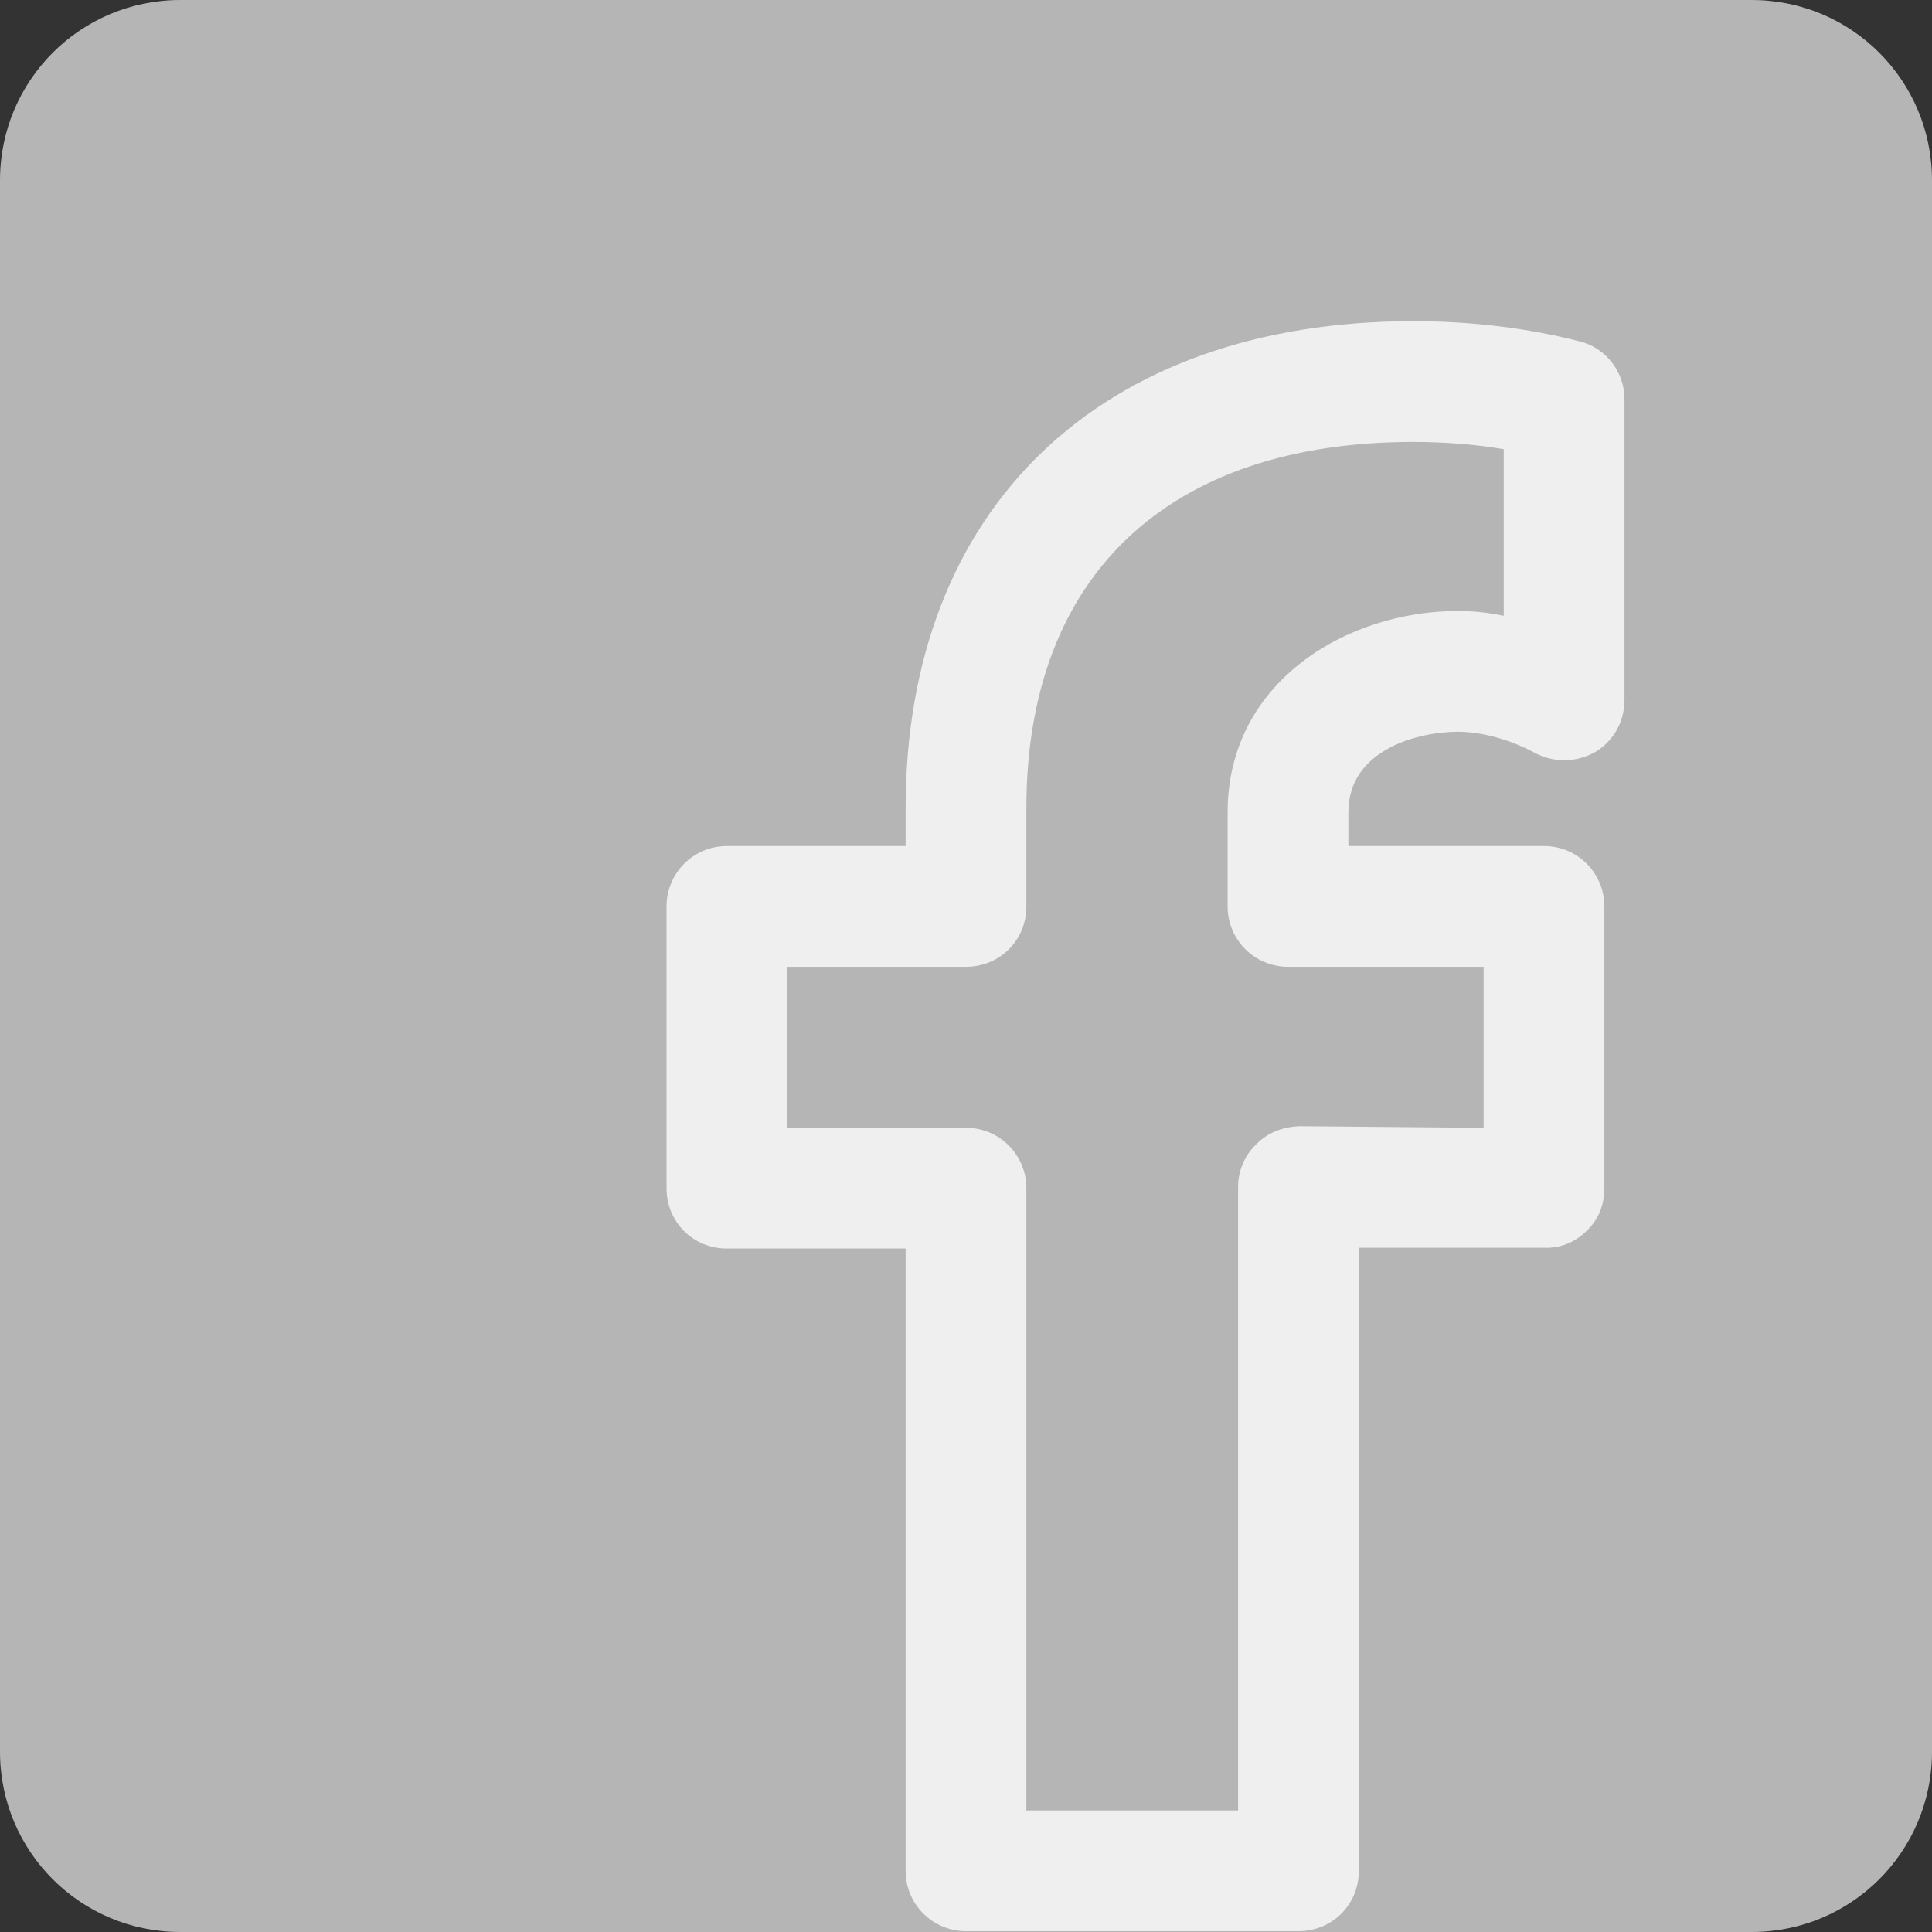 <svg width="24" height="24" viewBox="0 0 24 24" fill="none" xmlns="http://www.w3.org/2000/svg">
<rect x="0" y="0" width="24" height="24" fill="#333333" stroke="none"/>
<g clip-path="url(#clip0_532_27895)">
<path d="M2.24 0H21.76C23 0 24 1 24 2.24V21.76C24 23 23 24 21.76 24H11.801H2.24C1 24 0 23 0 21.76V2.24C0 1 1 0 2.24 0Z" fill="#B5B5B5"/>
<path d="M18.11 9.09C18.41 9.09 18.77 9.19 19.08 9.36C19.32 9.48 19.59 9.47 19.82 9.34C20.05 9.2 20.18 8.96 20.18 8.69V4.96C20.18 4.62 19.95 4.32 19.62 4.24C19 4.08 18.29 3.99 17.56 3.99C13.67 3.99 11.25 6.31 11.25 10.04V10.51H9.03C8.61 10.51 8.28 10.85 8.28 11.26V14.76C8.28 15.18 8.61 15.51 9.03 15.51H11.25V23.24C11.25 23.66 11.59 23.99 12 23.99H16.13C16.55 23.99 16.88 23.66 16.88 23.24V15.5H19.18C19.38 15.51 19.57 15.43 19.71 15.29C19.86 15.15 19.93 14.96 19.93 14.76V11.26C19.93 10.85 19.6 10.51 19.18 10.51H16.75V10.09C16.75 9.3 17.64 9.09 18.11 9.09ZM16 12.01H18.43V14.01L16.14 13.99C15.93 14 15.75 14.07 15.61 14.21C15.46 14.35 15.38 14.55 15.38 14.74V22.49H12.75V14.76C12.75 14.35 12.42 14.01 12 14.01H9.78V12.01H12C12.42 12.01 12.75 11.68 12.75 11.26V10.04C12.75 7.15 14.51 5.49 17.56 5.49C17.94 5.49 18.33 5.52 18.68 5.58V7.65C18.49 7.61 18.3 7.59 18.11 7.59C16.73 7.59 15.25 8.47 15.25 10.09V11.26C15.25 11.68 15.59 12.01 16 12.01Z" fill="#EFEFEF"/>
</g>
<defs>
<clipPath id="clip0_532_27895">
<rect width="24" height="24" fill="white"/>
</clipPath>
</defs>
</svg>

